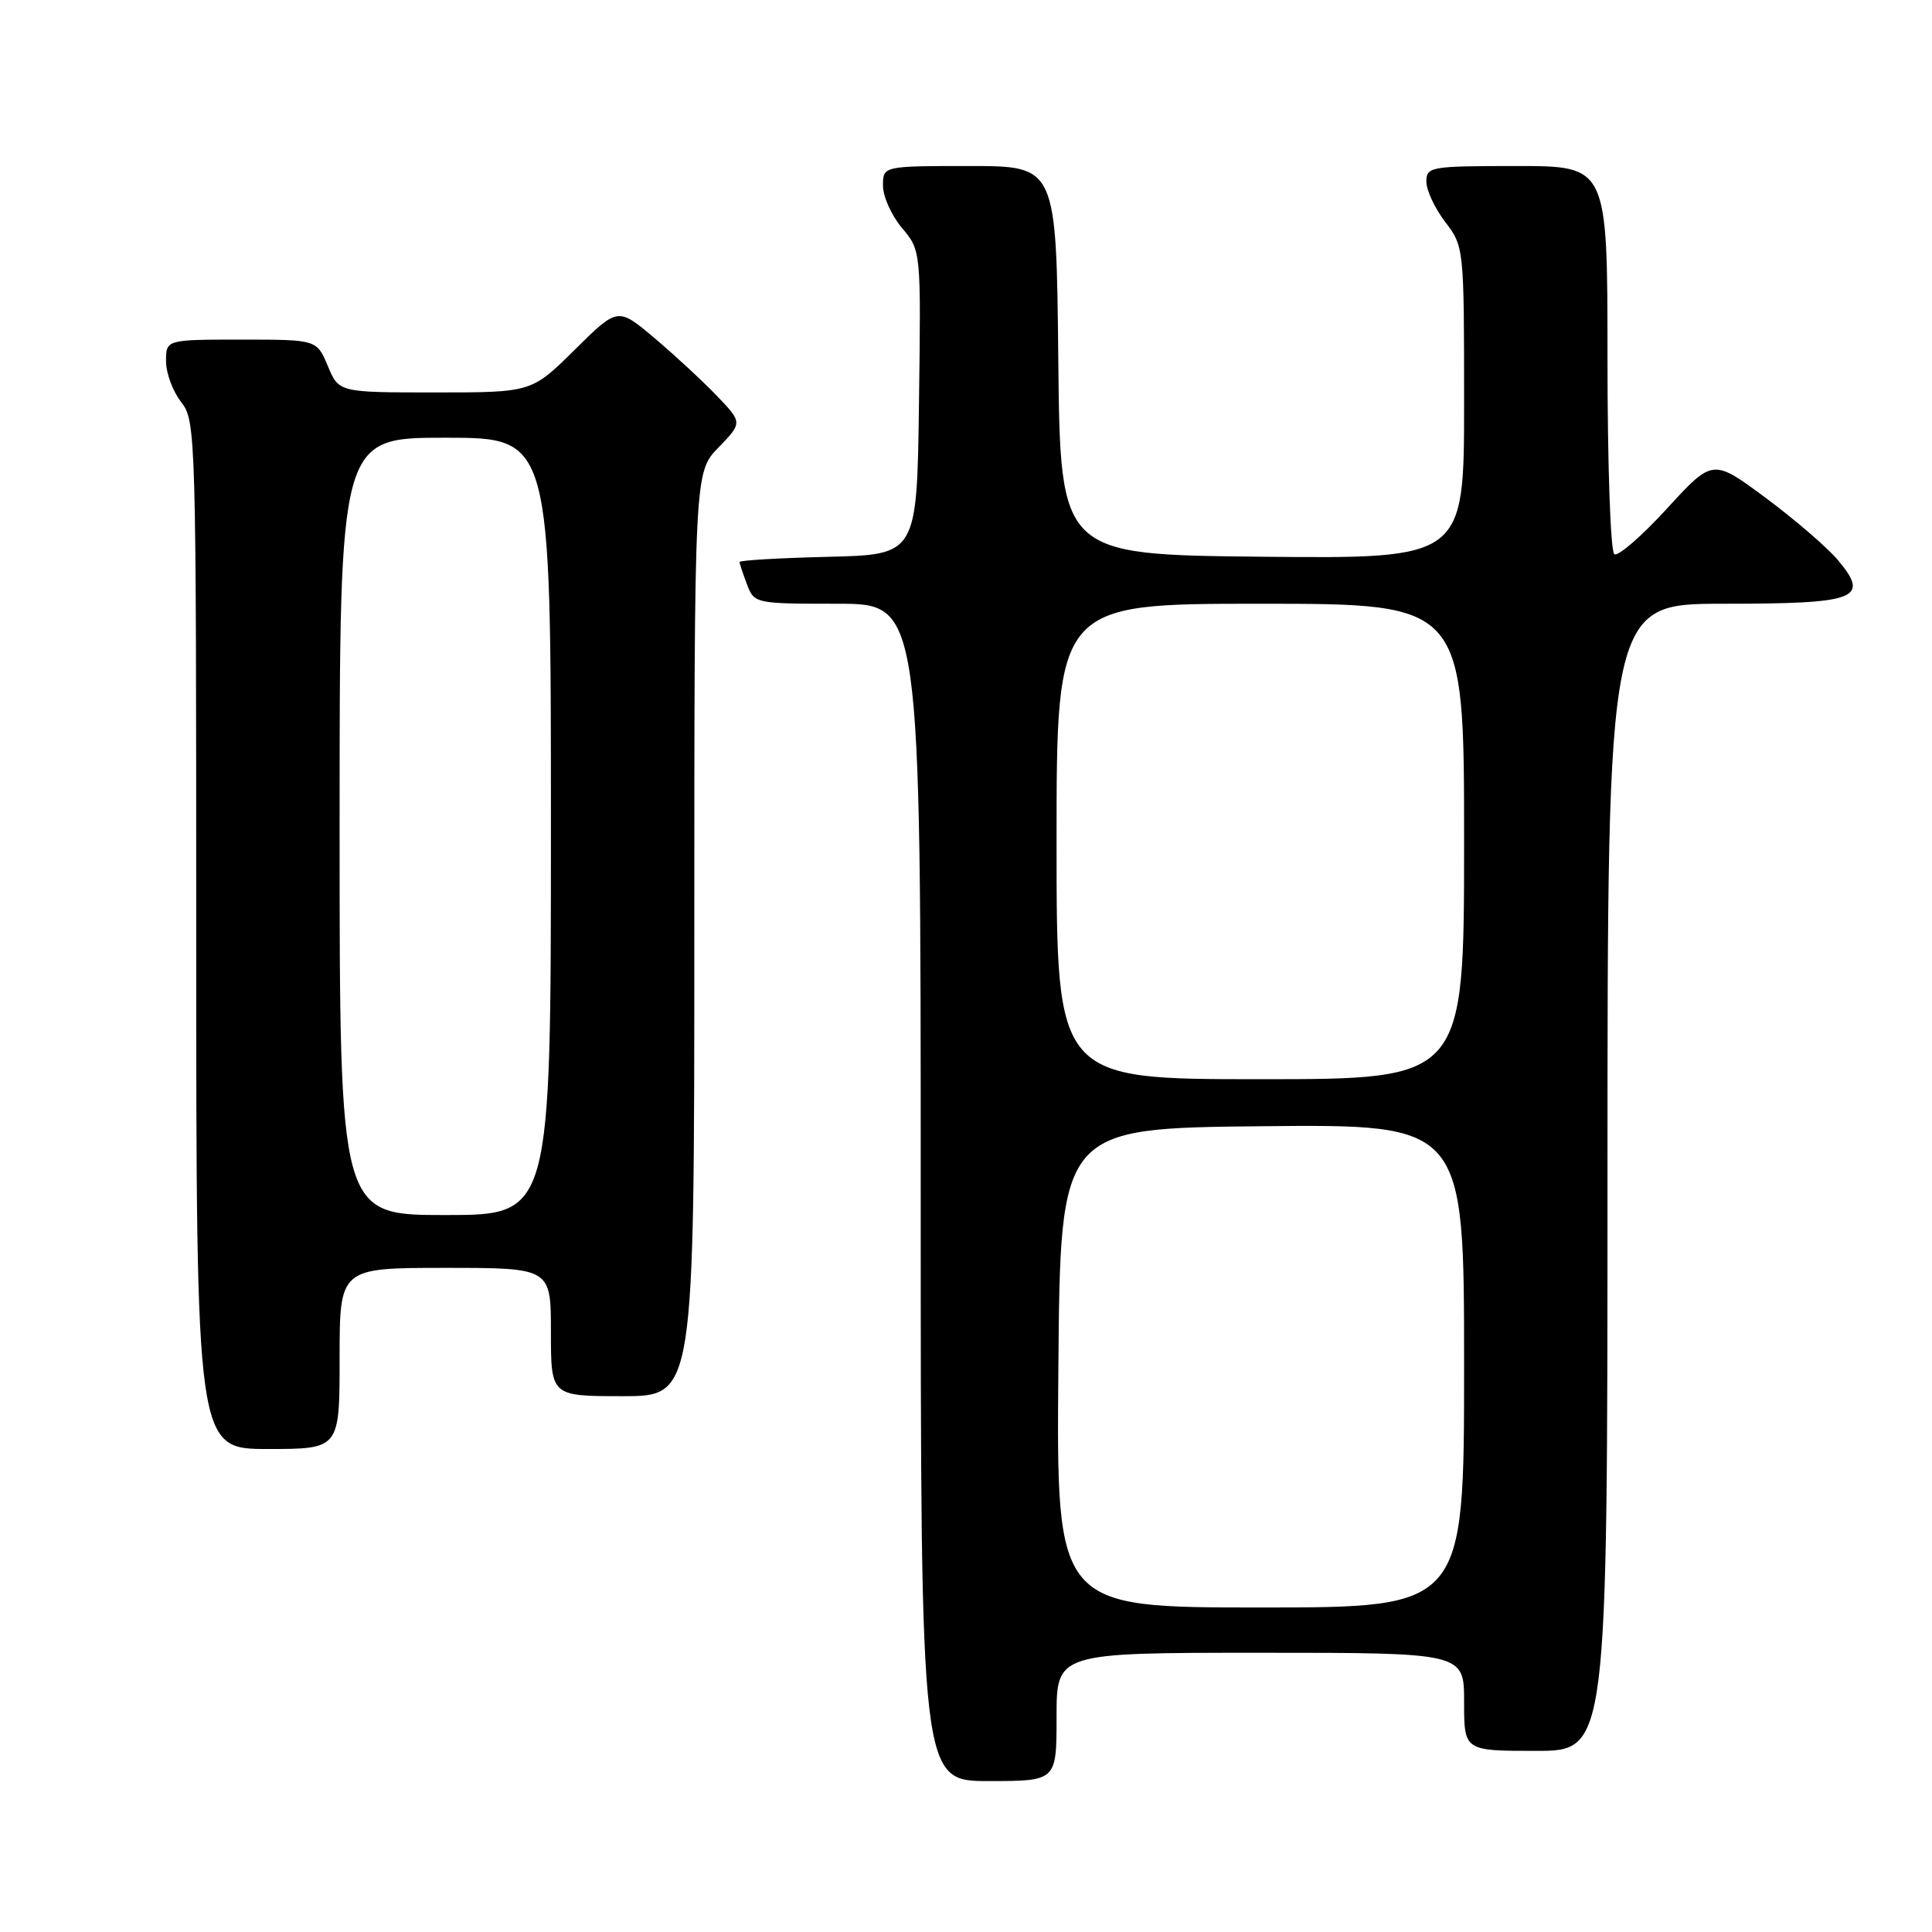 <?xml version="1.0" encoding="UTF-8" standalone="no"?>
<!DOCTYPE svg PUBLIC "-//W3C//DTD SVG 1.1//EN" "http://www.w3.org/Graphics/SVG/1.1/DTD/svg11.dtd" >
<svg xmlns="http://www.w3.org/2000/svg" xmlns:xlink="http://www.w3.org/1999/xlink" version="1.1" viewBox="0 0 256 256">
 <g >
 <path fill="currentColor"
d=" M 140.00 227.50 C 140.00 219.00 140.00 219.00 167.00 219.00 C 194.00 219.00 194.00 219.00 194.00 225.50 C 194.00 232.00 194.00 232.00 203.50 232.00 C 213.00 232.00 213.00 232.00 213.00 156.00 C 213.00 80.00 213.00 80.00 228.38 80.00 C 246.13 80.00 247.84 79.34 243.51 74.19 C 242.10 72.52 237.80 68.82 233.95 65.96 C 226.95 60.77 226.95 60.77 220.88 67.39 C 217.55 71.03 214.41 73.75 213.91 73.44 C 213.40 73.13 213.00 61.62 213.00 47.44 C 213.00 22.00 213.00 22.00 201.00 22.00 C 189.54 22.00 189.00 22.09 189.00 24.07 C 189.00 25.20 190.12 27.61 191.50 29.41 C 193.98 32.66 194.00 32.85 194.00 53.36 C 194.00 74.03 194.00 74.03 167.25 73.77 C 140.50 73.50 140.50 73.50 140.23 47.75 C 139.97 22.00 139.97 22.00 128.48 22.00 C 117.00 22.00 117.00 22.00 117.00 24.61 C 117.00 26.04 118.13 28.56 119.52 30.21 C 122.04 33.20 122.04 33.20 121.77 53.35 C 121.50 73.50 121.50 73.50 109.75 73.78 C 103.29 73.94 98.00 74.24 98.00 74.47 C 98.00 74.69 98.44 76.02 98.98 77.43 C 99.94 79.97 100.06 80.00 110.98 80.00 C 122.00 80.00 122.00 80.00 122.00 158.00 C 122.00 236.00 122.00 236.00 131.00 236.00 C 140.00 236.00 140.00 236.00 140.00 227.50 Z  M 45.00 180.00 C 45.00 168.00 45.00 168.00 59.00 168.00 C 73.00 168.00 73.00 168.00 73.00 176.50 C 73.00 185.00 73.00 185.00 82.50 185.00 C 92.00 185.00 92.00 185.00 92.00 123.80 C 92.00 62.60 92.00 62.60 95.20 59.30 C 98.39 56.00 98.39 56.00 94.95 52.41 C 93.05 50.44 89.33 46.99 86.68 44.76 C 81.86 40.70 81.86 40.70 76.15 46.35 C 70.44 52.00 70.44 52.00 57.67 52.00 C 44.90 52.00 44.90 52.00 43.44 48.50 C 41.97 45.00 41.97 45.00 31.99 45.00 C 22.00 45.00 22.00 45.00 22.00 47.87 C 22.00 49.44 22.90 51.87 24.00 53.27 C 25.96 55.76 26.00 57.33 26.00 123.91 C 26.00 192.00 26.00 192.00 35.50 192.00 C 45.00 192.00 45.00 192.00 45.00 180.00 Z  M 140.24 181.25 C 140.50 149.50 140.50 149.50 167.25 149.23 C 194.00 148.97 194.00 148.97 194.00 180.98 C 194.00 213.00 194.00 213.00 166.99 213.00 C 139.97 213.00 139.97 213.00 140.24 181.25 Z  M 140.00 111.50 C 140.00 80.00 140.00 80.00 167.00 80.00 C 194.00 80.00 194.00 80.00 194.00 111.50 C 194.00 143.00 194.00 143.00 167.00 143.00 C 140.00 143.00 140.00 143.00 140.00 111.50 Z  M 45.00 109.50 C 45.00 58.00 45.00 58.00 59.00 58.00 C 73.00 58.00 73.00 58.00 73.00 109.50 C 73.00 161.00 73.00 161.00 59.00 161.00 C 45.00 161.00 45.00 161.00 45.00 109.50 Z "/>
</g>
</svg>